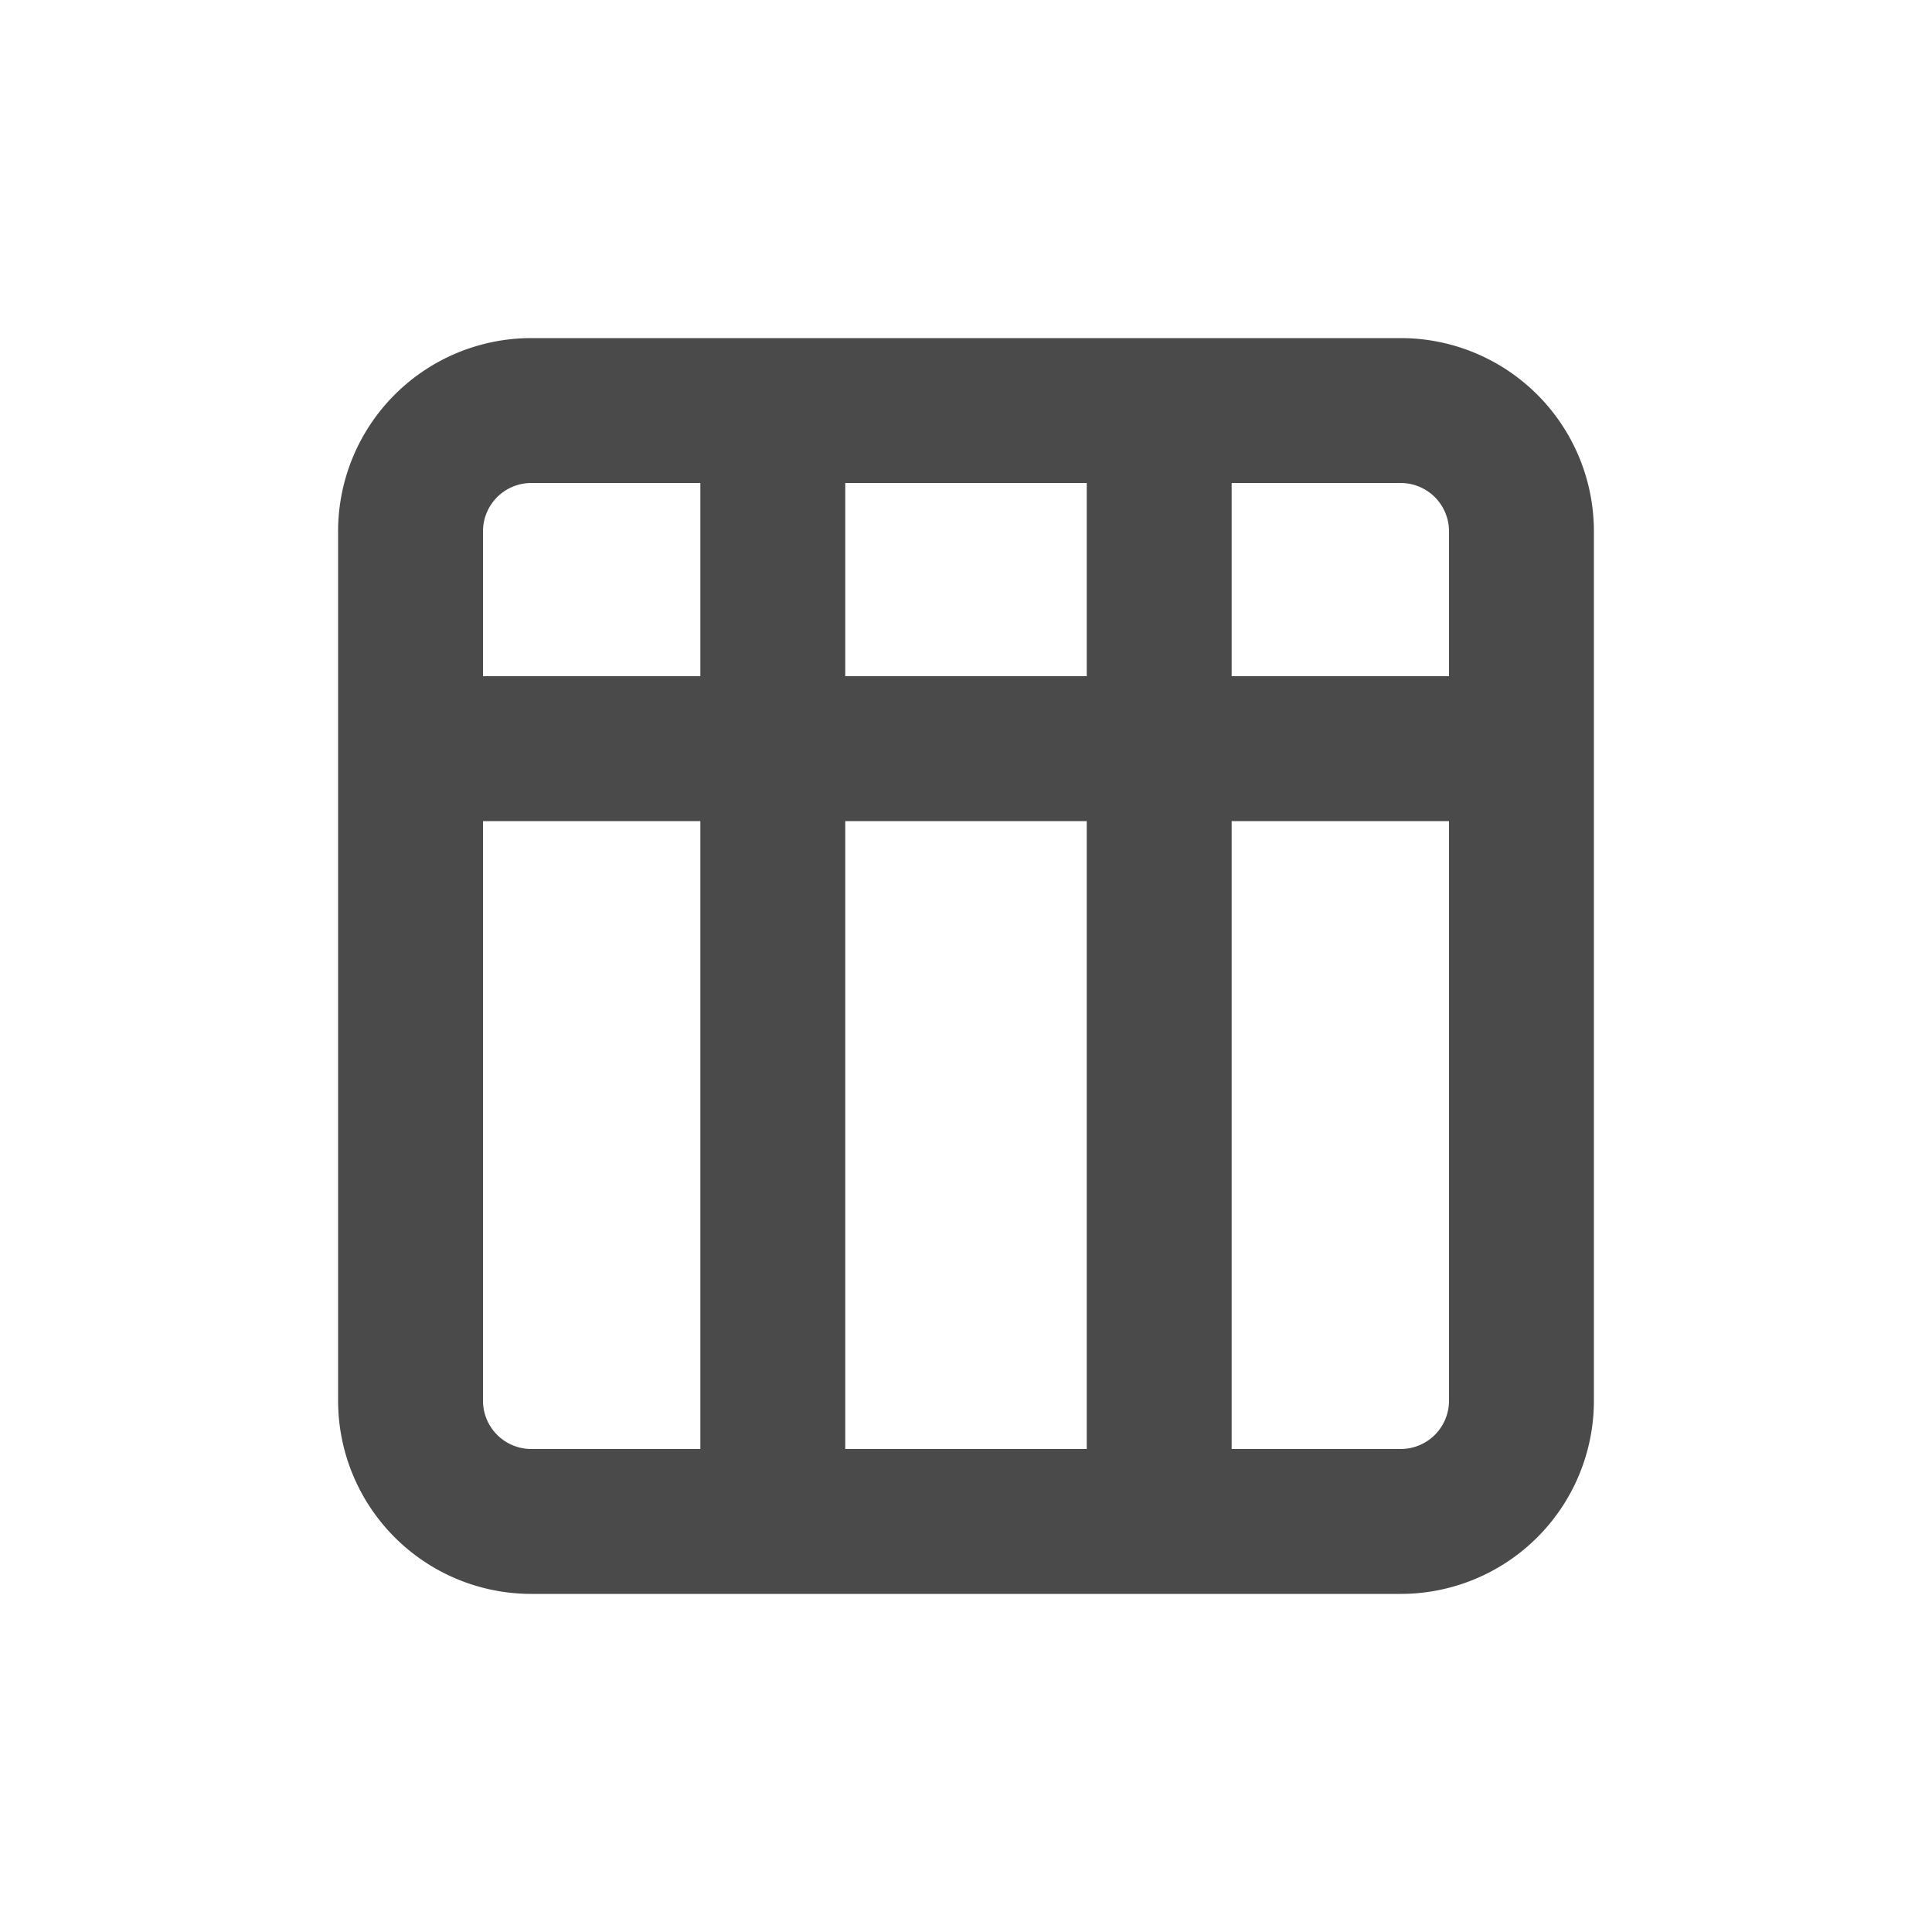 <svg viewBox="0 0 20 20" xmlns="http://www.w3.org/2000/svg"><path fill-rule="evenodd" d="M5.5 16.5a2 2 0 0 1-2-2v-9a2 2 0 0 1 2-2h9a2 2 0 0 1 2 2v9a2 2 0 0 1-2 2h-9Zm3.25-11.5h2.5v2h-2.5v-2Zm-1.5 0h-1.75a.5.5 0 0 0-.5.5v1.5h2.25v-2Zm0 3.5h-2.25v6a.5.5 0 0 0 .5.5h1.75v-6.5Zm1.5 6.5v-6.5h2.5v6.5h-2.5Zm4-8v-2h1.75a.5.5 0 0 1 .5.5v1.5h-2.25Zm0 1.5v6.5h1.75a.5.5 0 0 0 .5-.5v-6h-2.25Z" fill="#4A4A4A"/></svg>
